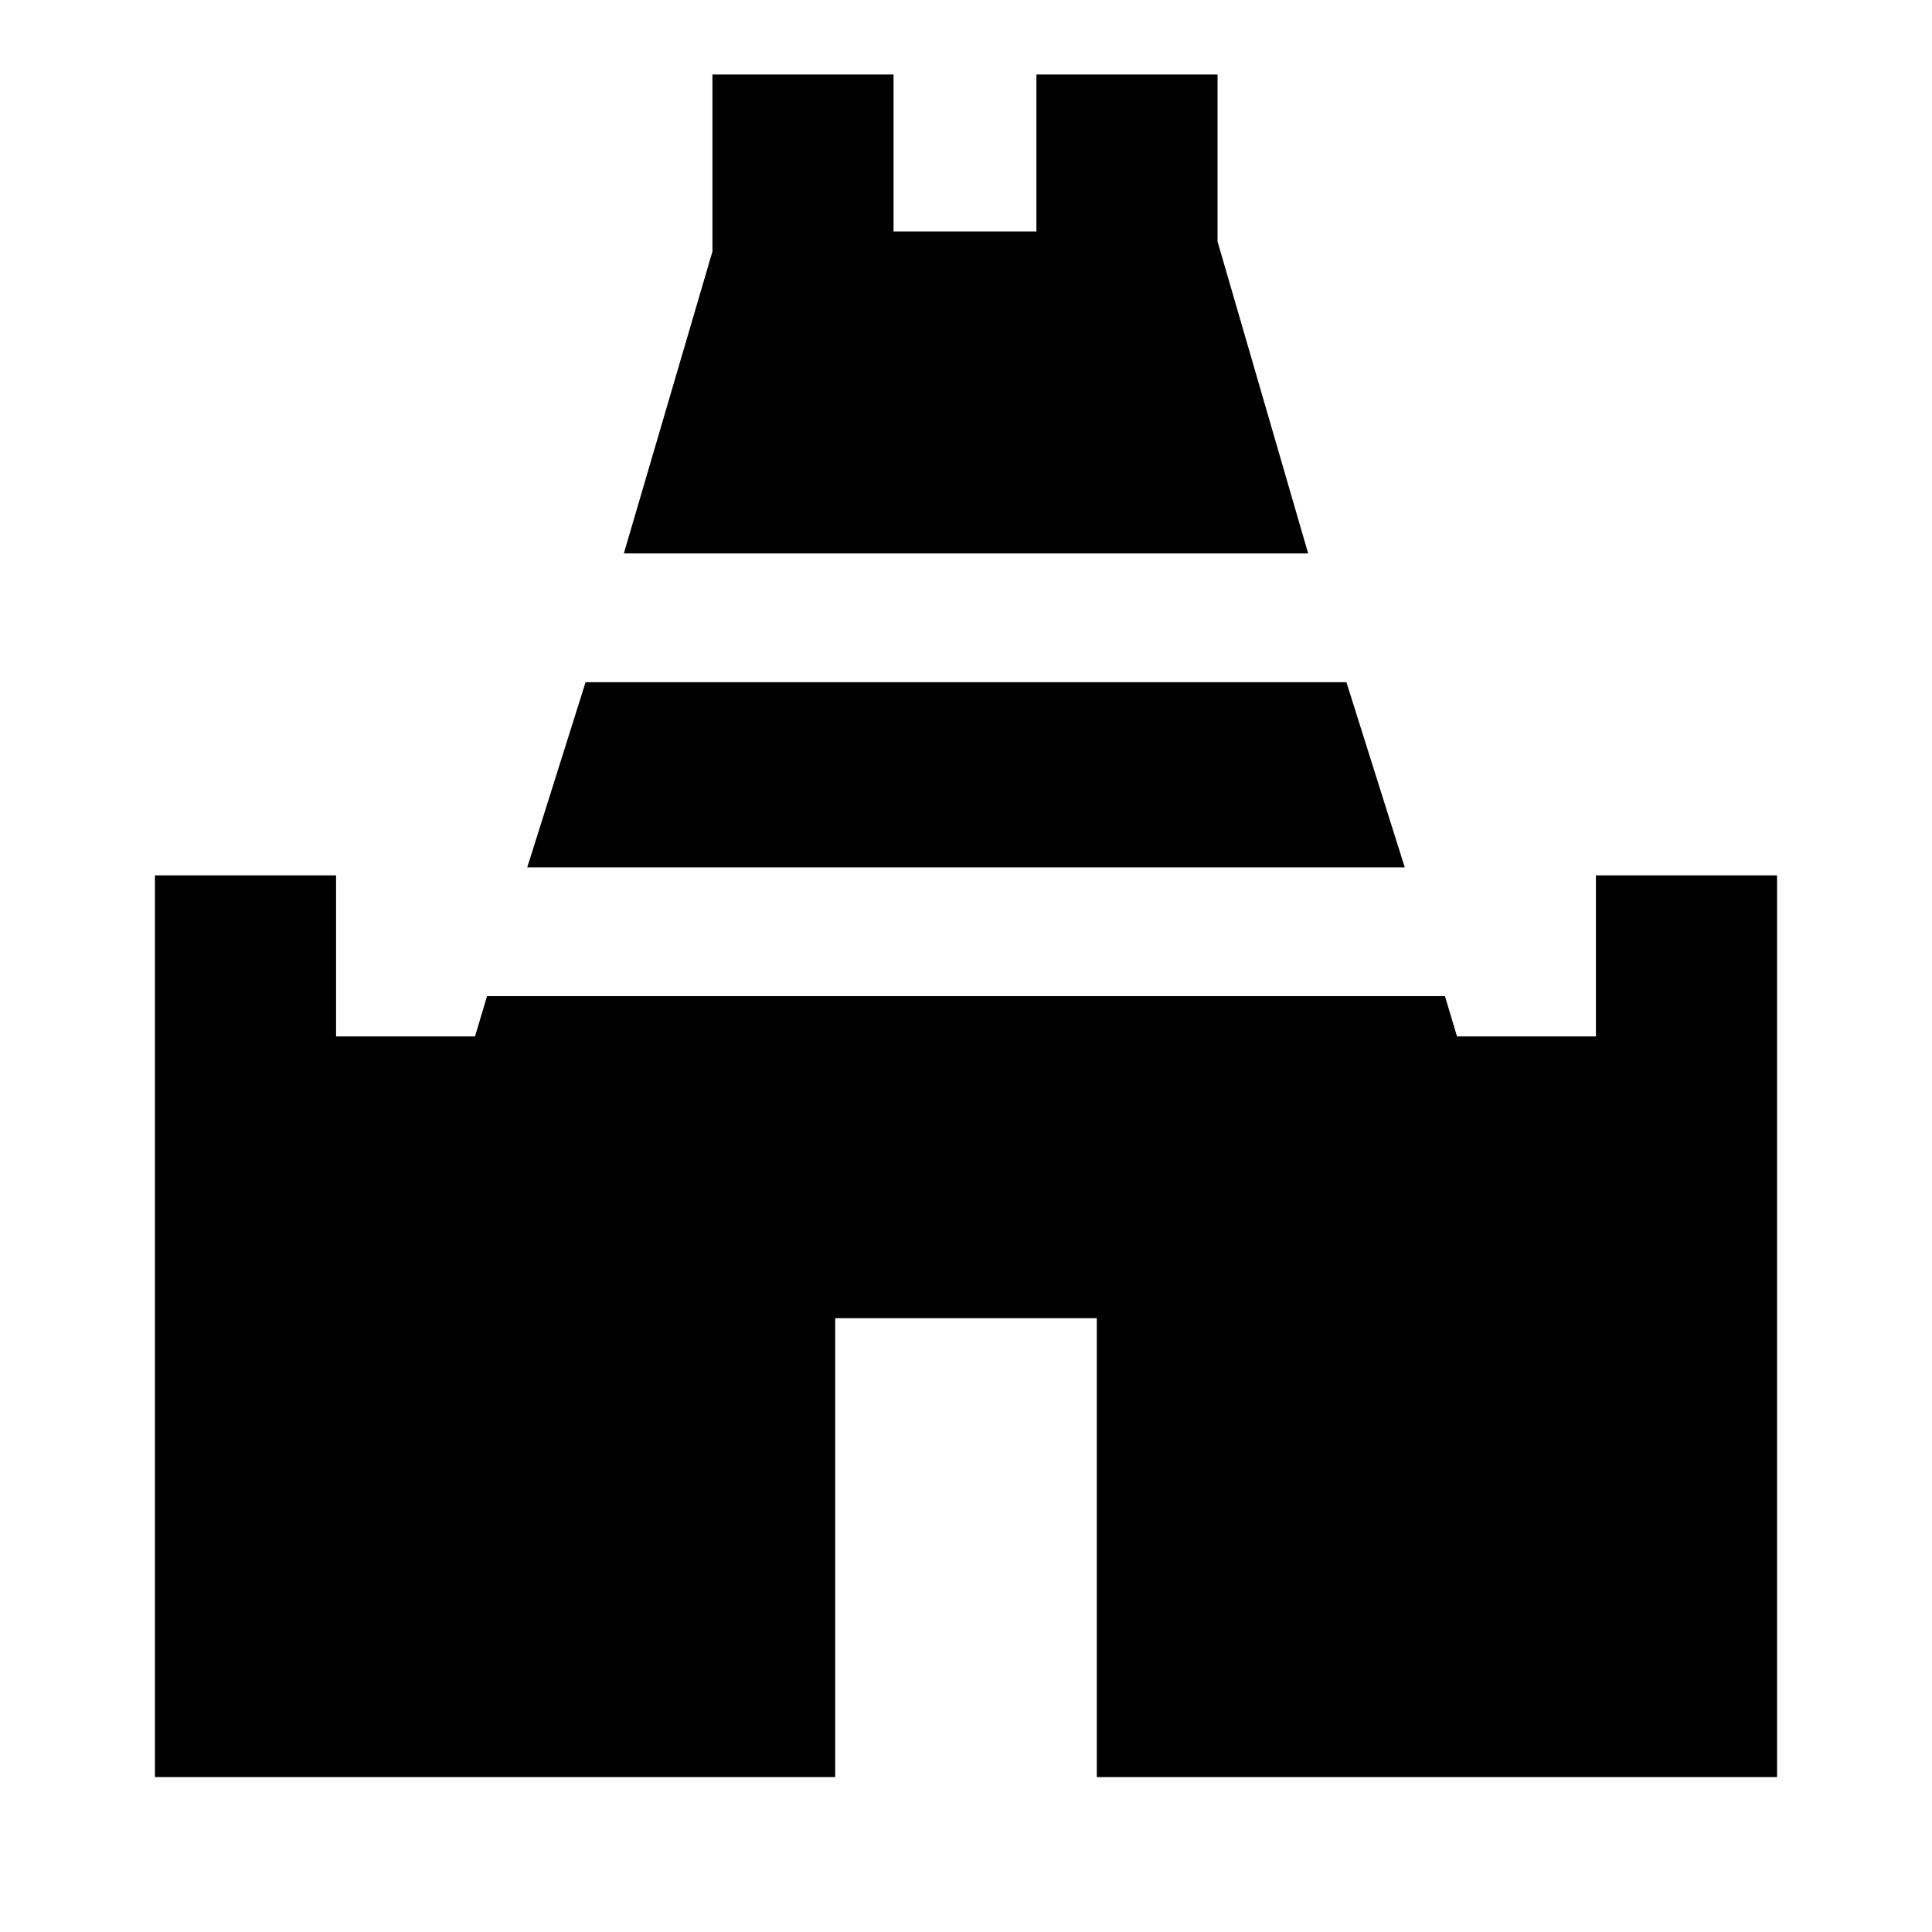 <svg xmlns="http://www.w3.org/2000/svg" height="20" width="20"><path d="m6.458 5.729.917-3.125V.771H9.25v1.625h1.479V.771h1.875V2.5l.938 3.229ZM1.604 18.396V9.062h1.875v1.667h1.438l.125-.417h9.916l.125.417h1.438V9.062h1.875v9.334h-7.042v-4.75H8.646v4.75Zm3.854-9.417.604-1.917h7.876l.604 1.917Z"/></svg>